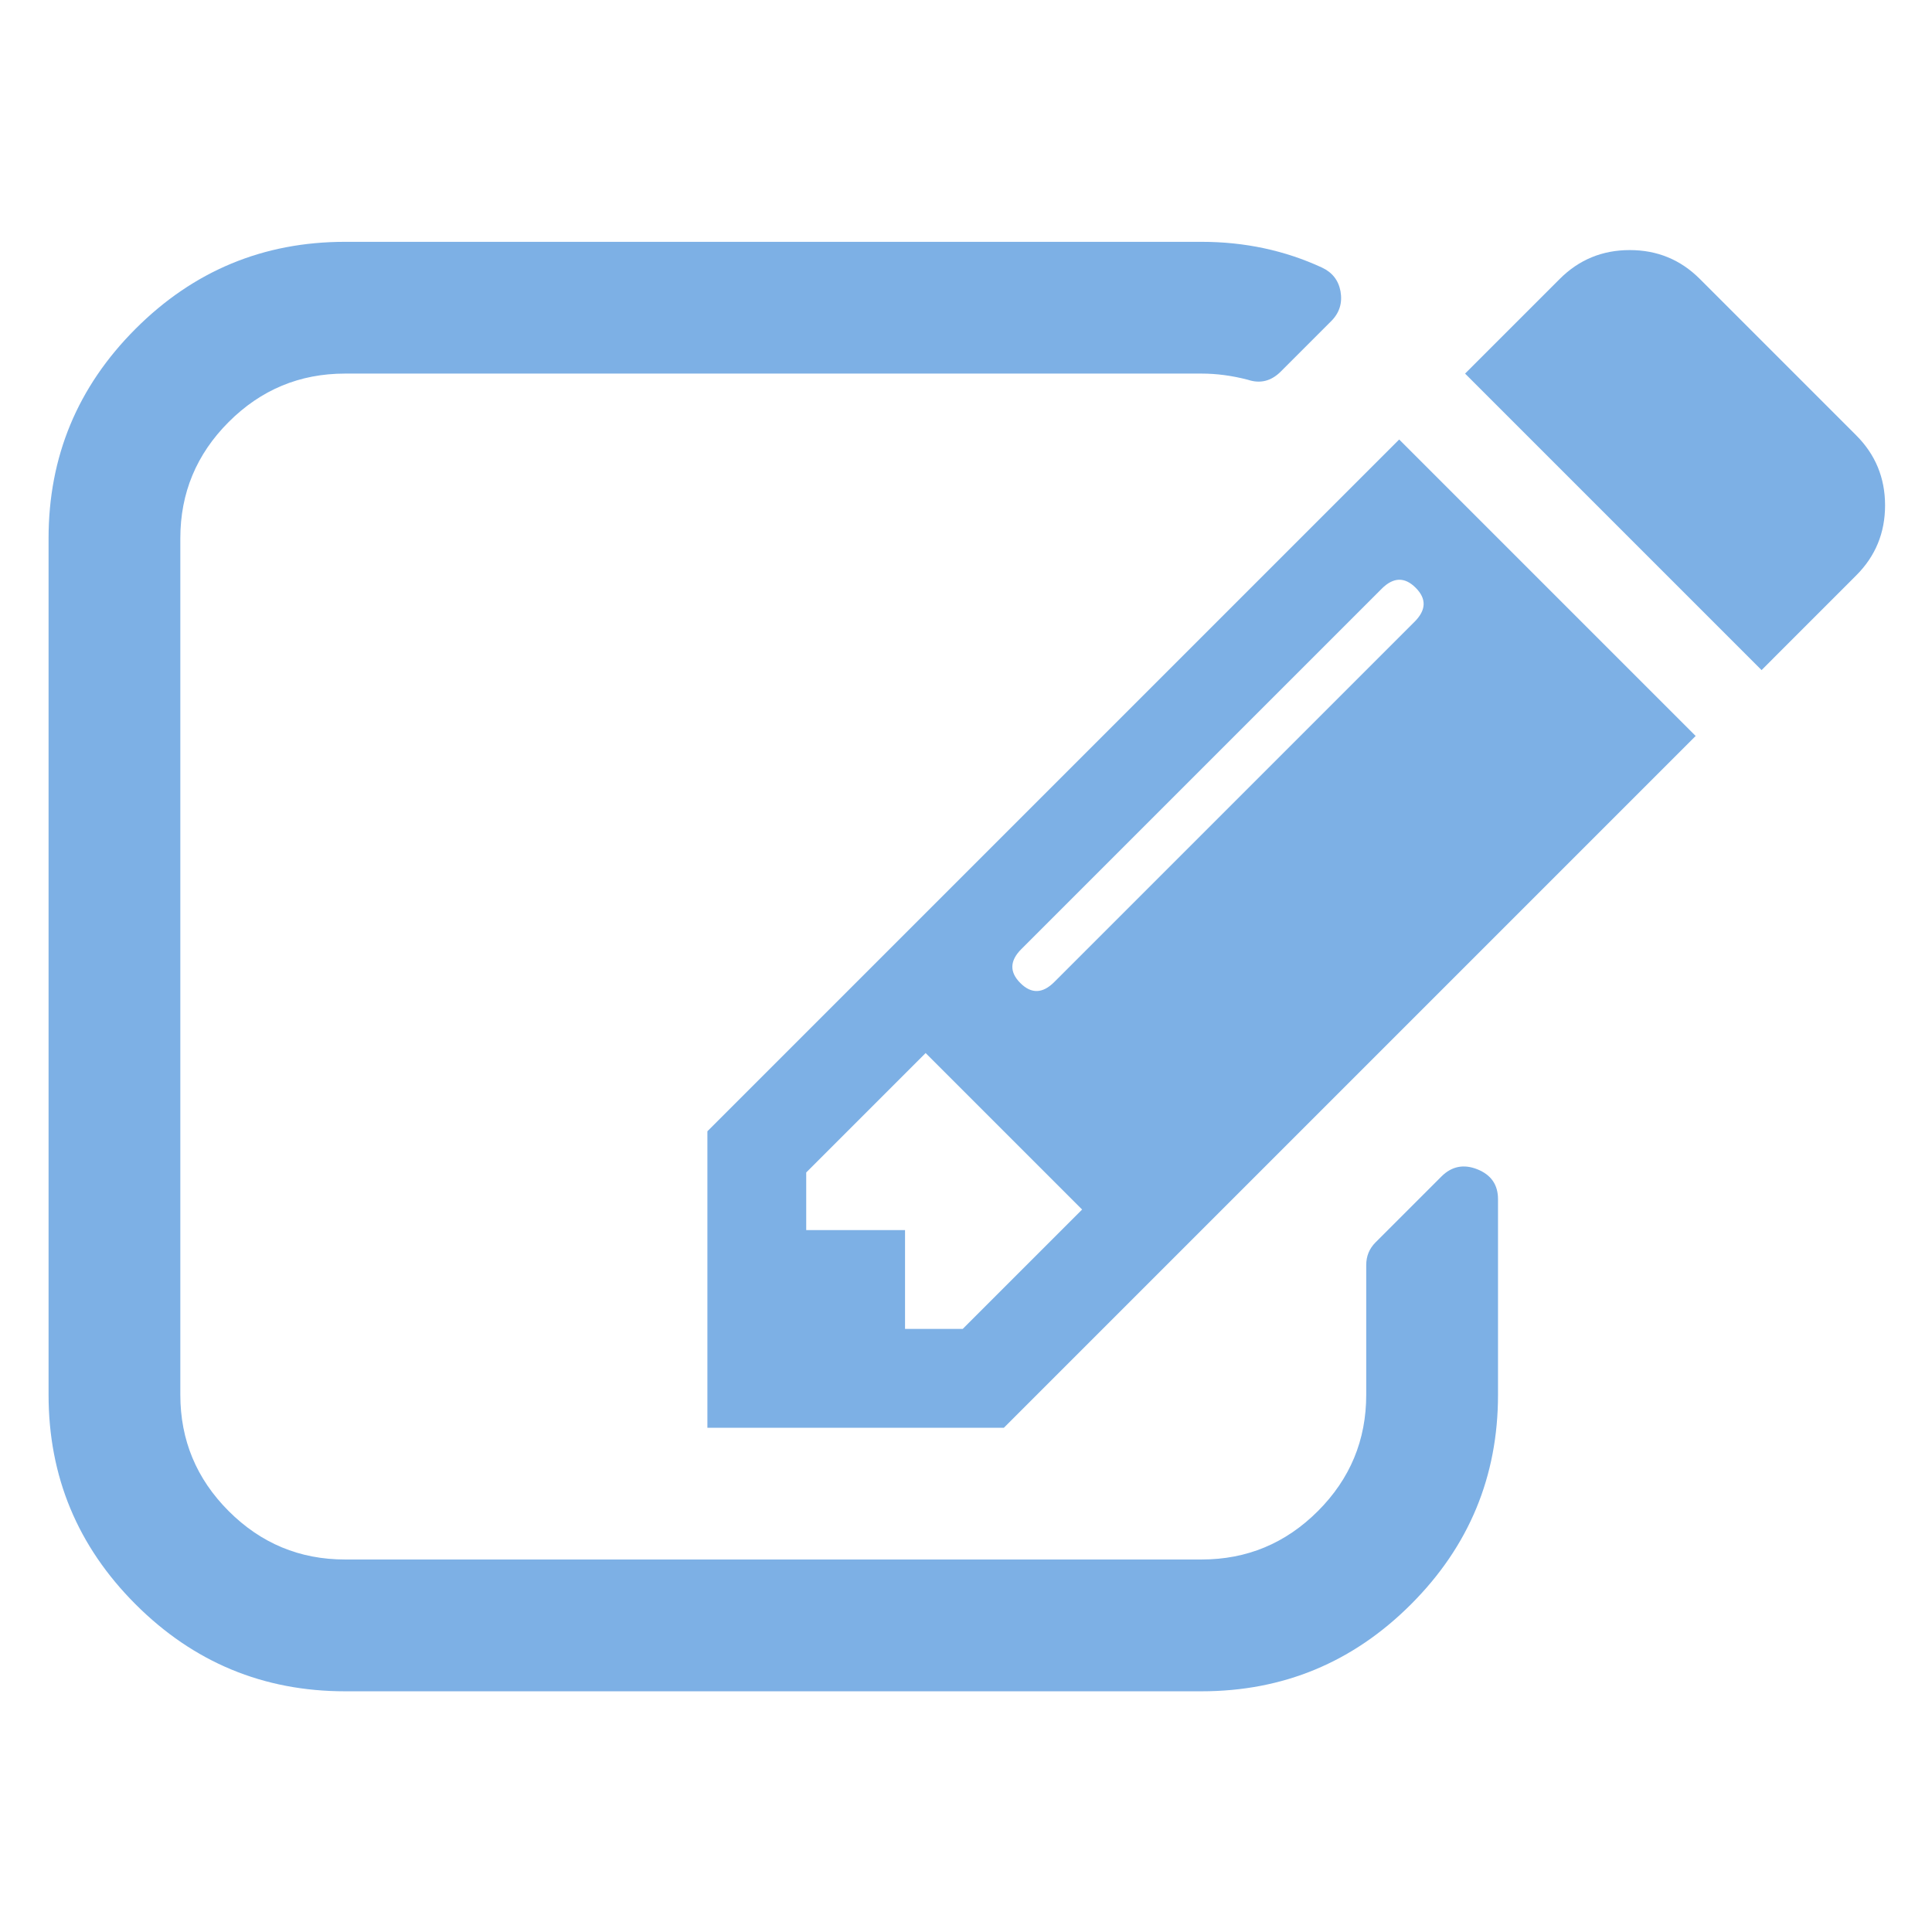 <?xml version="1.0" encoding="UTF-8" standalone="no"?>
<!-- Created with Inkscape (http://www.inkscape.org/) -->

<svg
   xmlns:dc="http://purl.org/dc/elements/1.1/"
   xmlns:cc="http://creativecommons.org/ns#"
   xmlns:rdf="http://www.w3.org/1999/02/22-rdf-syntax-ns#"
   xmlns:svg="http://www.w3.org/2000/svg"
   xmlns="http://www.w3.org/2000/svg"
   version="1.1"
   width="100"
   height="100"
   viewBox="0 0 100 100"
   id="Capa_1"
   xml:space="preserve"><defs
   id="defs13" />
<g
   transform="matrix(0.654,0,0,0.654,-20.59,2.287)"
   id="g3">
	<path fill="#7db0e5" d="m 148.412,89.048 c -1.087,-0.434 -2.038,-0.243 -2.852,0.57 l -5.215,5.215 c -0.488,0.488 -0.734,1.086 -0.734,1.792 v 10.266 c 0,3.586 -1.274,6.654 -3.827,9.207 -2.554,2.553 -5.622,3.829 -9.207,3.829 H 58.791 c -3.585,0 -6.654,-1.276 -9.207,-3.829 -2.553,-2.553 -3.829,-5.621 -3.829,-9.207 V 39.106 c 0,-3.585 1.276,-6.654 3.829,-9.207 2.553,-2.553 5.622,-3.829 9.207,-3.829 h 67.787 c 1.195,0 2.417,0.163 3.666,0.489 0.979,0.326 1.847,0.109 2.607,-0.652 l 3.991,-3.992 c 0.652,-0.651 0.896,-1.439 0.733,-2.362 -0.163,-0.869 -0.652,-1.494 -1.467,-1.874 -2.933,-1.356 -6.11,-2.037 -9.532,-2.037 H 58.791 c -6.463,0 -11.99,2.295 -16.58,6.885 -4.589,4.59 -6.884,10.116 -6.884,16.58 v 67.786 c 0,6.463 2.295,11.989 6.884,16.579 4.59,4.591 10.117,6.886 16.58,6.886 h 67.785 c 6.463,0 11.99,-2.295 16.58,-6.886 4.59,-4.59 6.885,-10.116 6.885,-16.579 v -15.48 c 0,-1.142 -0.544,-1.929 -1.629,-2.365 z"
   id="path5"  />
	<path fill="#7db0e5" d="M 87.469,86.036 V 109.5 h 23.465 l 54.75,-54.75 -23.465,-23.464 -54.75,54.75 z m 20.205,15.643 0,0 -4.563,-0.001 v -7.82 H 95.29 v -4.562 l 9.451,-9.451 12.384,12.385 -9.451,9.449 z m 35.767,-55.973 -28.517,28.516 c -0.923,0.925 -1.819,0.951 -2.688,0.082 -0.869,-0.869 -0.842,-1.765 0.082,-2.688 L 140.834,43.1 c 0.923,-0.924 1.818,-0.951 2.688,-0.082 0.871,0.869 0.841,1.765 -0.081,2.688 z"
   id="path7"  />
	<path fill="#7db0e5" d="M 178.393,30.96 166.01,18.576 c -1.521,-1.521 -3.367,-2.281 -5.541,-2.281 -2.172,0 -4.019,0.76 -5.539,2.281 l -7.496,7.495 23.465,23.465 7.494,-7.496 c 1.521,-1.52 2.281,-3.367 2.281,-5.54 0,-2.173 -0.76,-4.019 -2.281,-5.54 z"
   id="path9"  />
</g>
</svg>